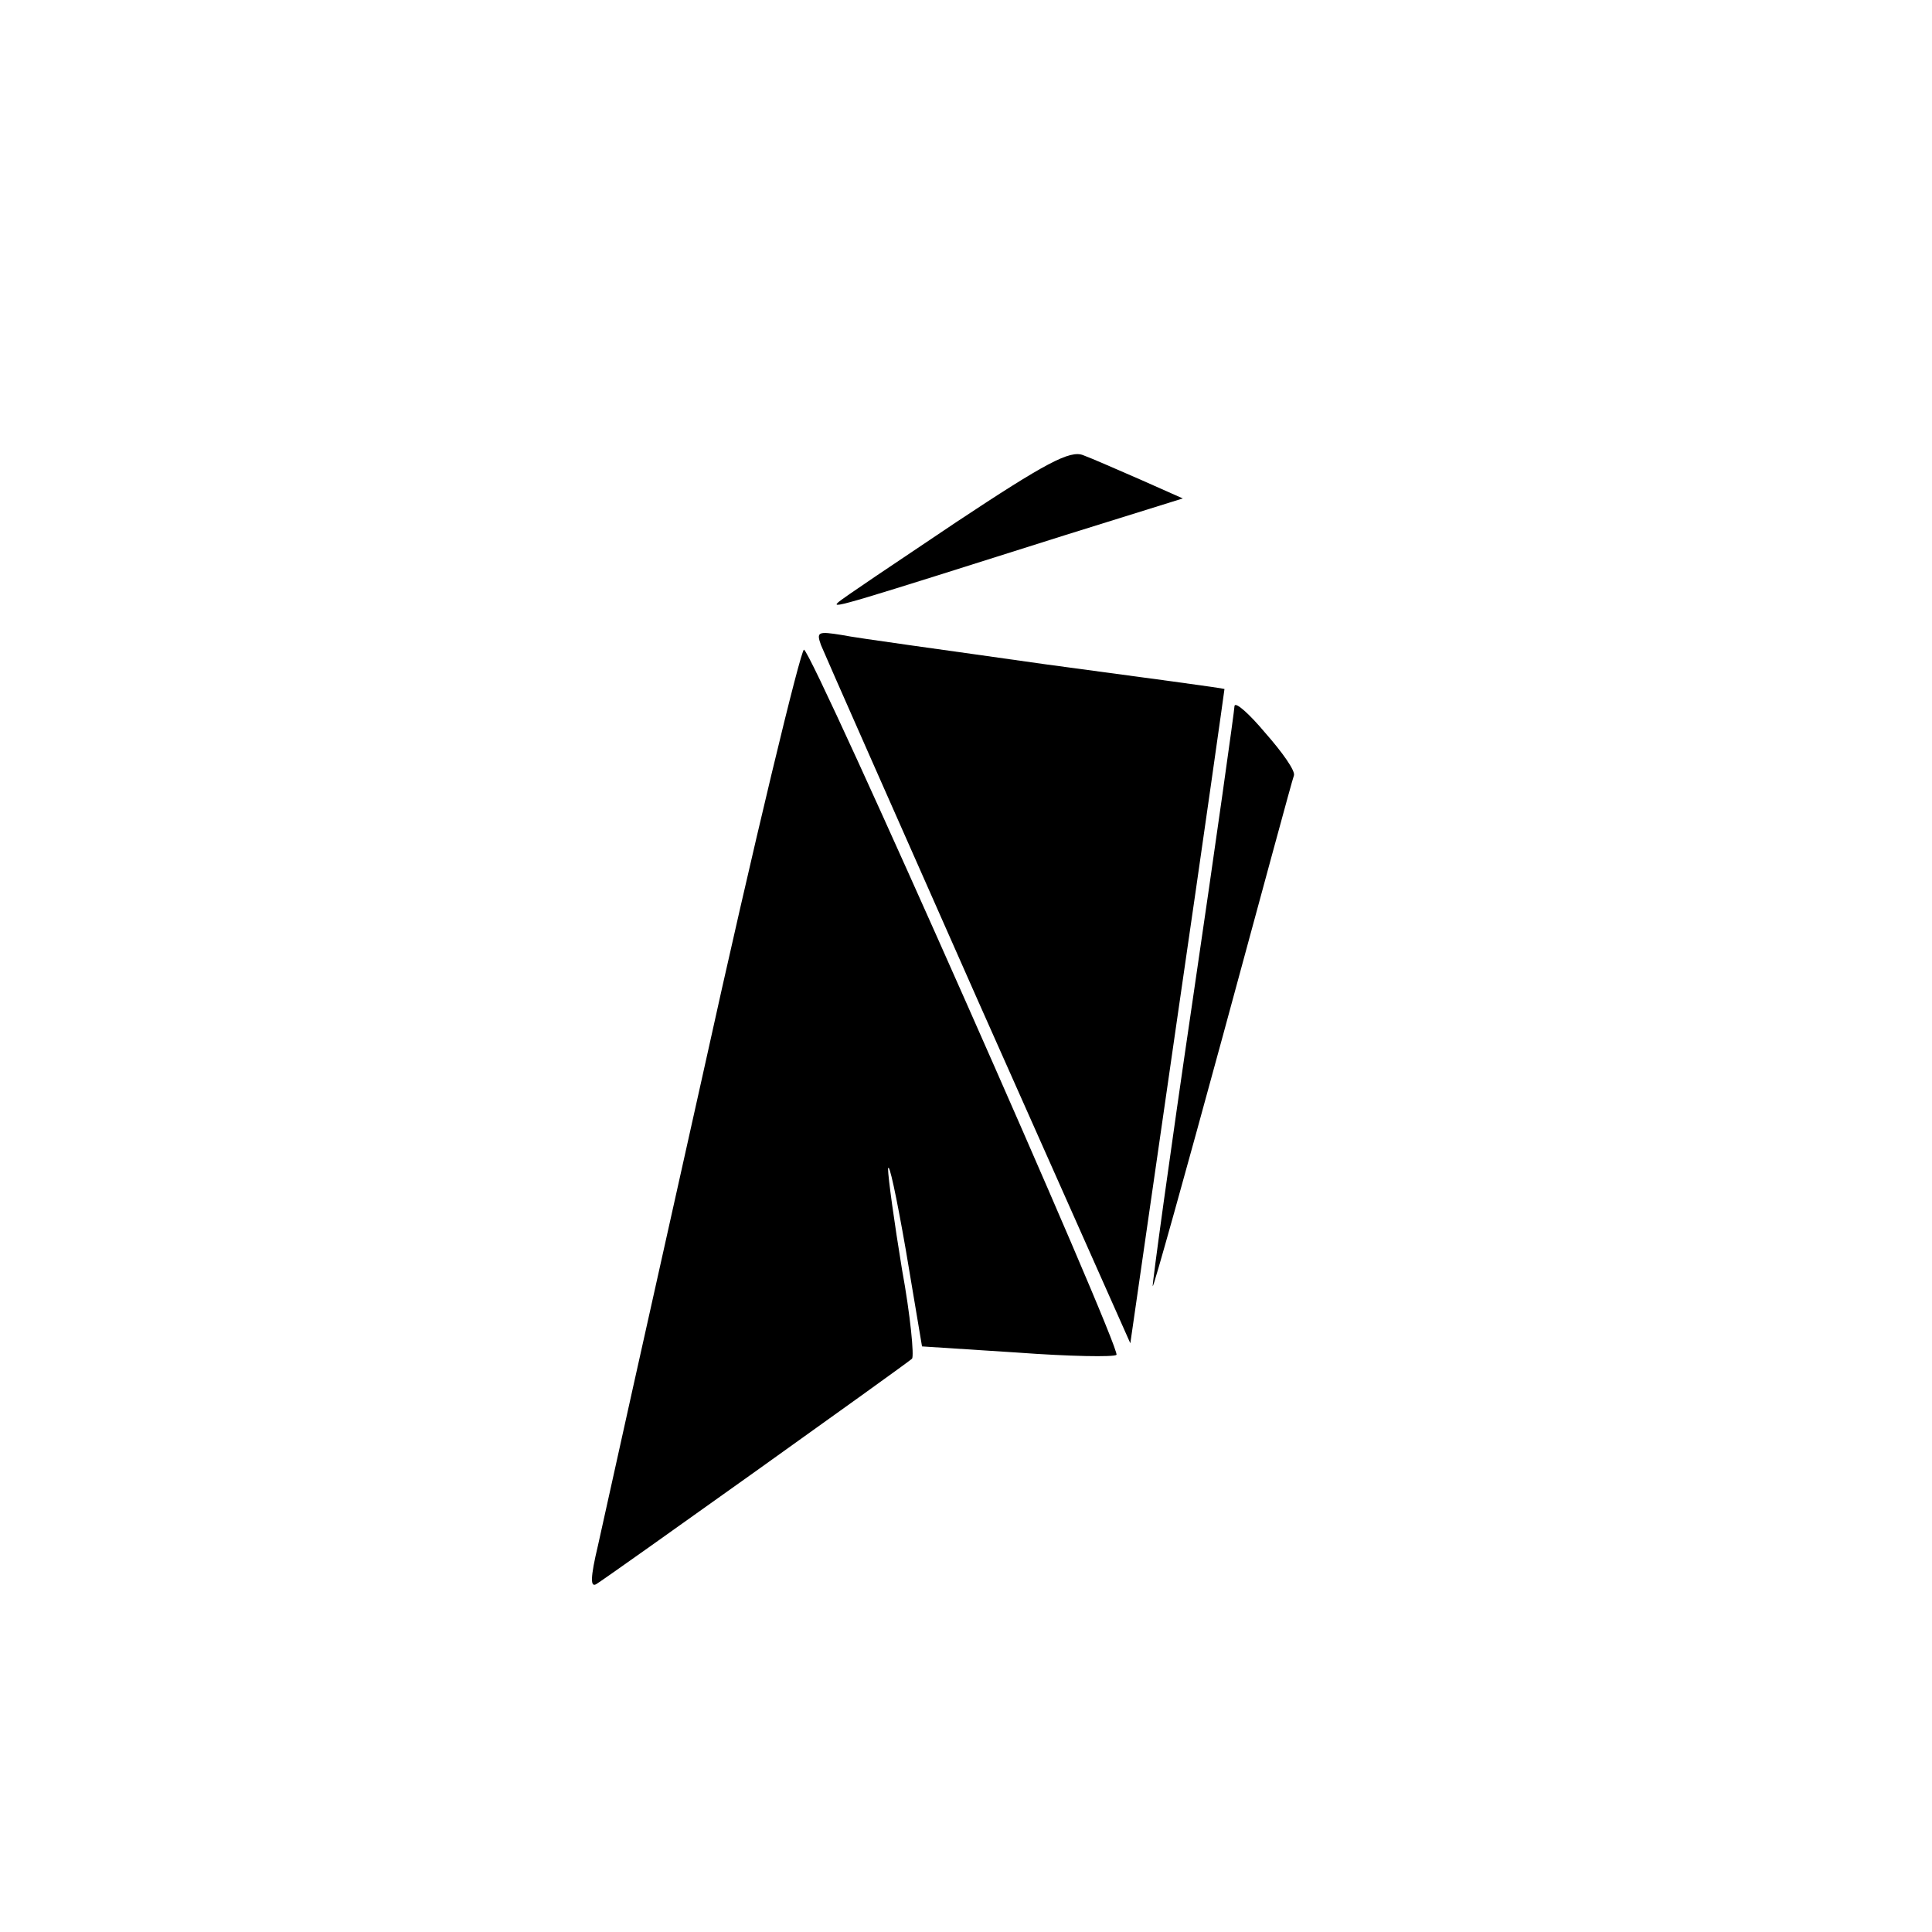 <?xml version="1.0" encoding="UTF-8"?>
<svg xmlns="http://www.w3.org/2000/svg" xmlns:xlink="http://www.w3.org/1999/xlink" width="128pt" height="128pt" viewBox="0 0 128 128" version="1.1">
<g id="surface1">
<path style=" stroke:none;fill-rule:nonzero;fill:rgb(0%,0%,0%);fill-opacity:1;" d="M 63.336 34.605 C 59.297 37.316 55.77 39.668 55.516 39.922 C 55.004 40.383 56.281 39.973 70.492 35.477 L 78.363 33.023 L 75.605 31.797 C 74.07 31.133 72.332 30.363 71.77 30.16 C 70.902 29.801 69.266 30.672 63.336 34.605 Z M 63.336 34.605 "/>
<path style=" stroke:none;fill-rule:nonzero;fill:rgb(0%,0%,0%);fill-opacity:1;" d="M 54.391 42.734 C 54.594 43.246 59.297 53.879 64.816 66.352 L 74.887 88.996 L 78.008 67.375 C 79.746 55.465 81.125 45.699 81.125 45.648 C 81.074 45.598 75.758 44.883 69.266 44.012 C 62.824 43.094 56.742 42.273 55.77 42.07 C 54.184 41.816 54.082 41.867 54.391 42.734 Z M 54.391 42.734 "/>
<path style=" stroke:none;fill-rule:nonzero;fill:rgb(0%,0%,0%);fill-opacity:1;" d="M 46.57 71.156 C 43.094 86.695 39.973 100.754 39.617 102.391 C 39.105 104.535 39.105 105.203 39.516 104.945 C 40.281 104.484 59.961 90.43 60.422 90.02 C 60.574 89.867 60.32 87.156 59.758 84.09 C 59.246 80.973 58.836 78.008 58.836 77.445 C 58.887 76.883 59.398 79.285 60.012 82.812 L 61.086 89.203 L 67.375 89.609 C 70.852 89.867 73.816 89.918 73.969 89.762 C 74.324 89.406 53.879 43.246 53.266 43.043 C 53.062 42.992 49.992 55.617 46.57 71.156 Z M 46.57 71.156 "/>
<path style=" stroke:none;fill-rule:nonzero;fill:rgb(0%,0%,0%);fill-opacity:1;" d="M 81.789 46.773 C 81.789 47.027 80.562 55.77 79.027 66.199 C 77.496 76.574 76.32 85.164 76.371 85.215 C 76.422 85.316 78.516 77.801 81.023 68.602 C 83.527 59.398 85.621 51.629 85.727 51.375 C 85.828 51.066 84.957 49.84 83.832 48.562 C 82.762 47.285 81.84 46.465 81.789 46.773 Z M 81.789 46.773 "/>
</g>
</svg>
